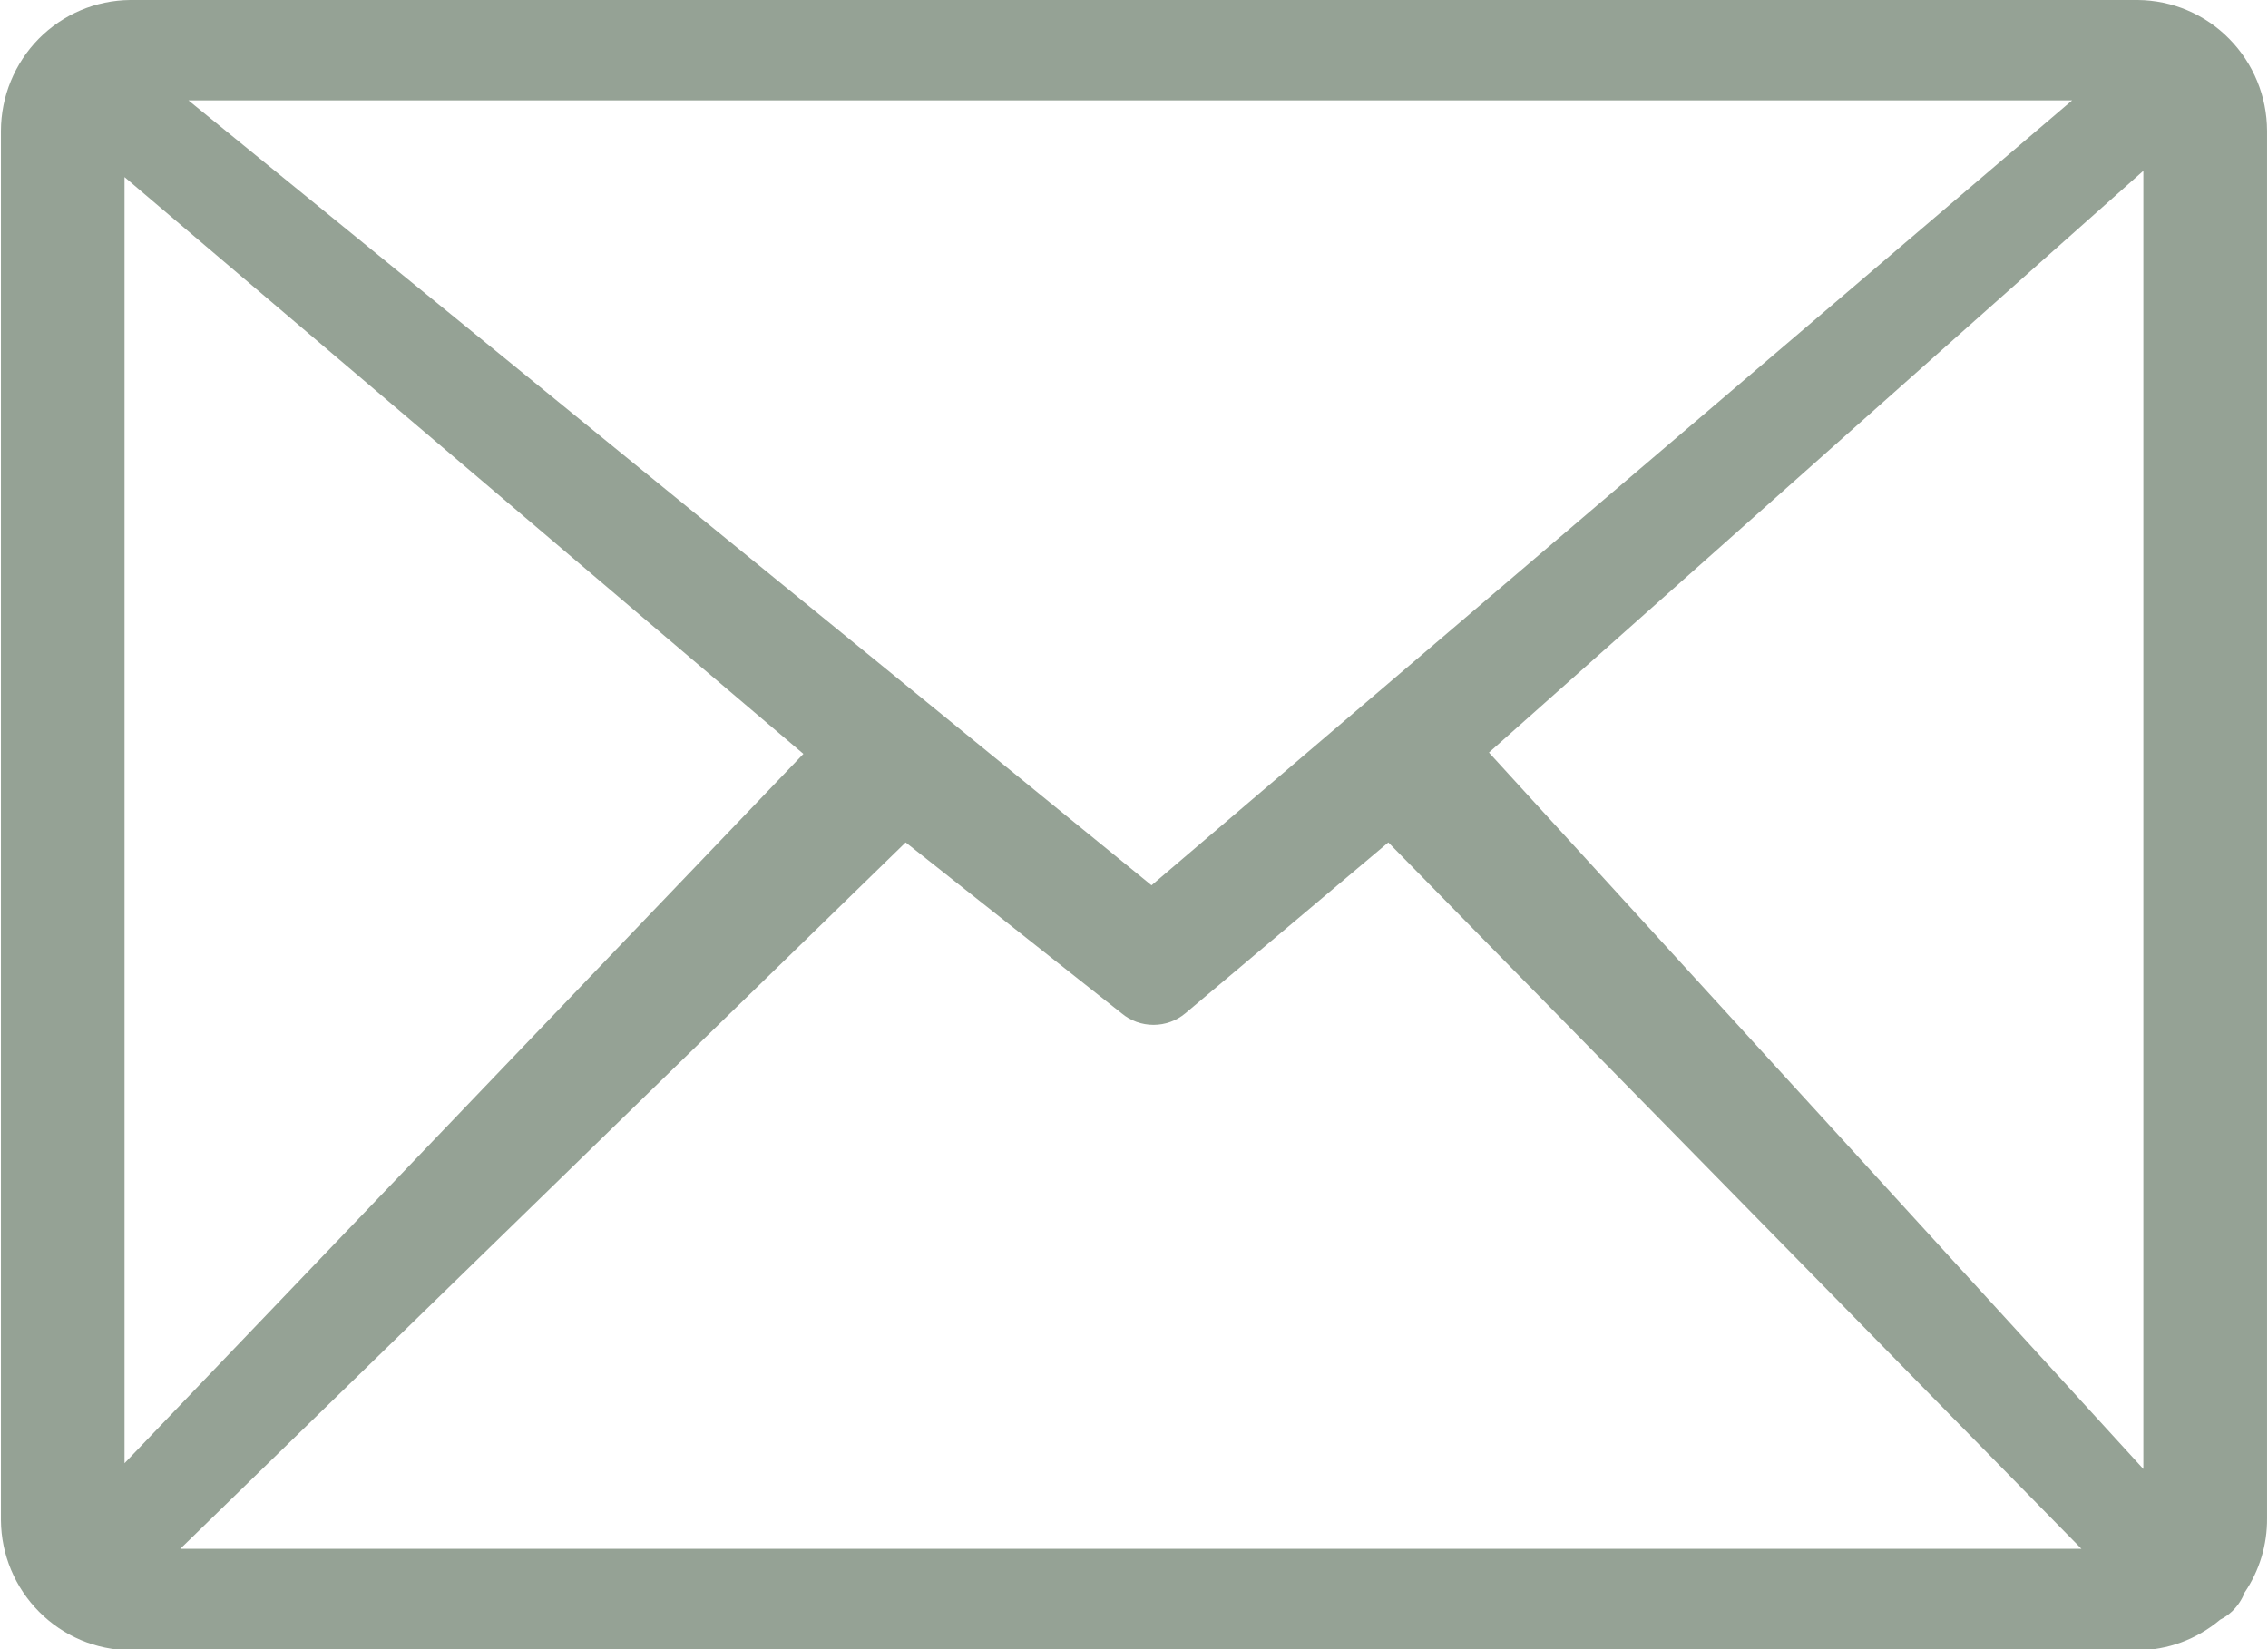 <svg width="22" height="16" viewBox="0 0 22 16" fill="none" xmlns="http://www.w3.org/2000/svg">
<path d="M1.262 0H20.738C21.071 0.003 21.389 0.138 21.623 0.376C21.858 0.614 21.99 0.935 21.991 1.269V14.731C21.993 14.987 21.917 15.239 21.773 15.451C21.747 15.519 21.706 15.58 21.654 15.631C21.619 15.664 21.58 15.692 21.536 15.714C21.31 15.905 21.024 16.011 20.729 16.011H1.262C0.931 16.008 0.614 15.874 0.38 15.638C0.145 15.402 0.012 15.084 0.009 14.75V1.269C0.01 0.935 0.142 0.614 0.376 0.376C0.611 0.138 0.929 0.003 1.262 0ZM1.208 14.196L7.793 7.314L1.208 1.718V14.196ZM8.785 8.173L1.749 15.026H20.19L13.467 8.173L11.498 9.831C11.411 9.904 11.302 9.943 11.189 9.943C11.076 9.943 10.967 9.904 10.88 9.831L8.785 8.173ZM14.443 7.301L20.791 14.252V1.657L14.443 7.301ZM1.828 0.974L11.17 8.589L20.1 0.974H1.828Z" fill="#95A295"/>
</svg>
